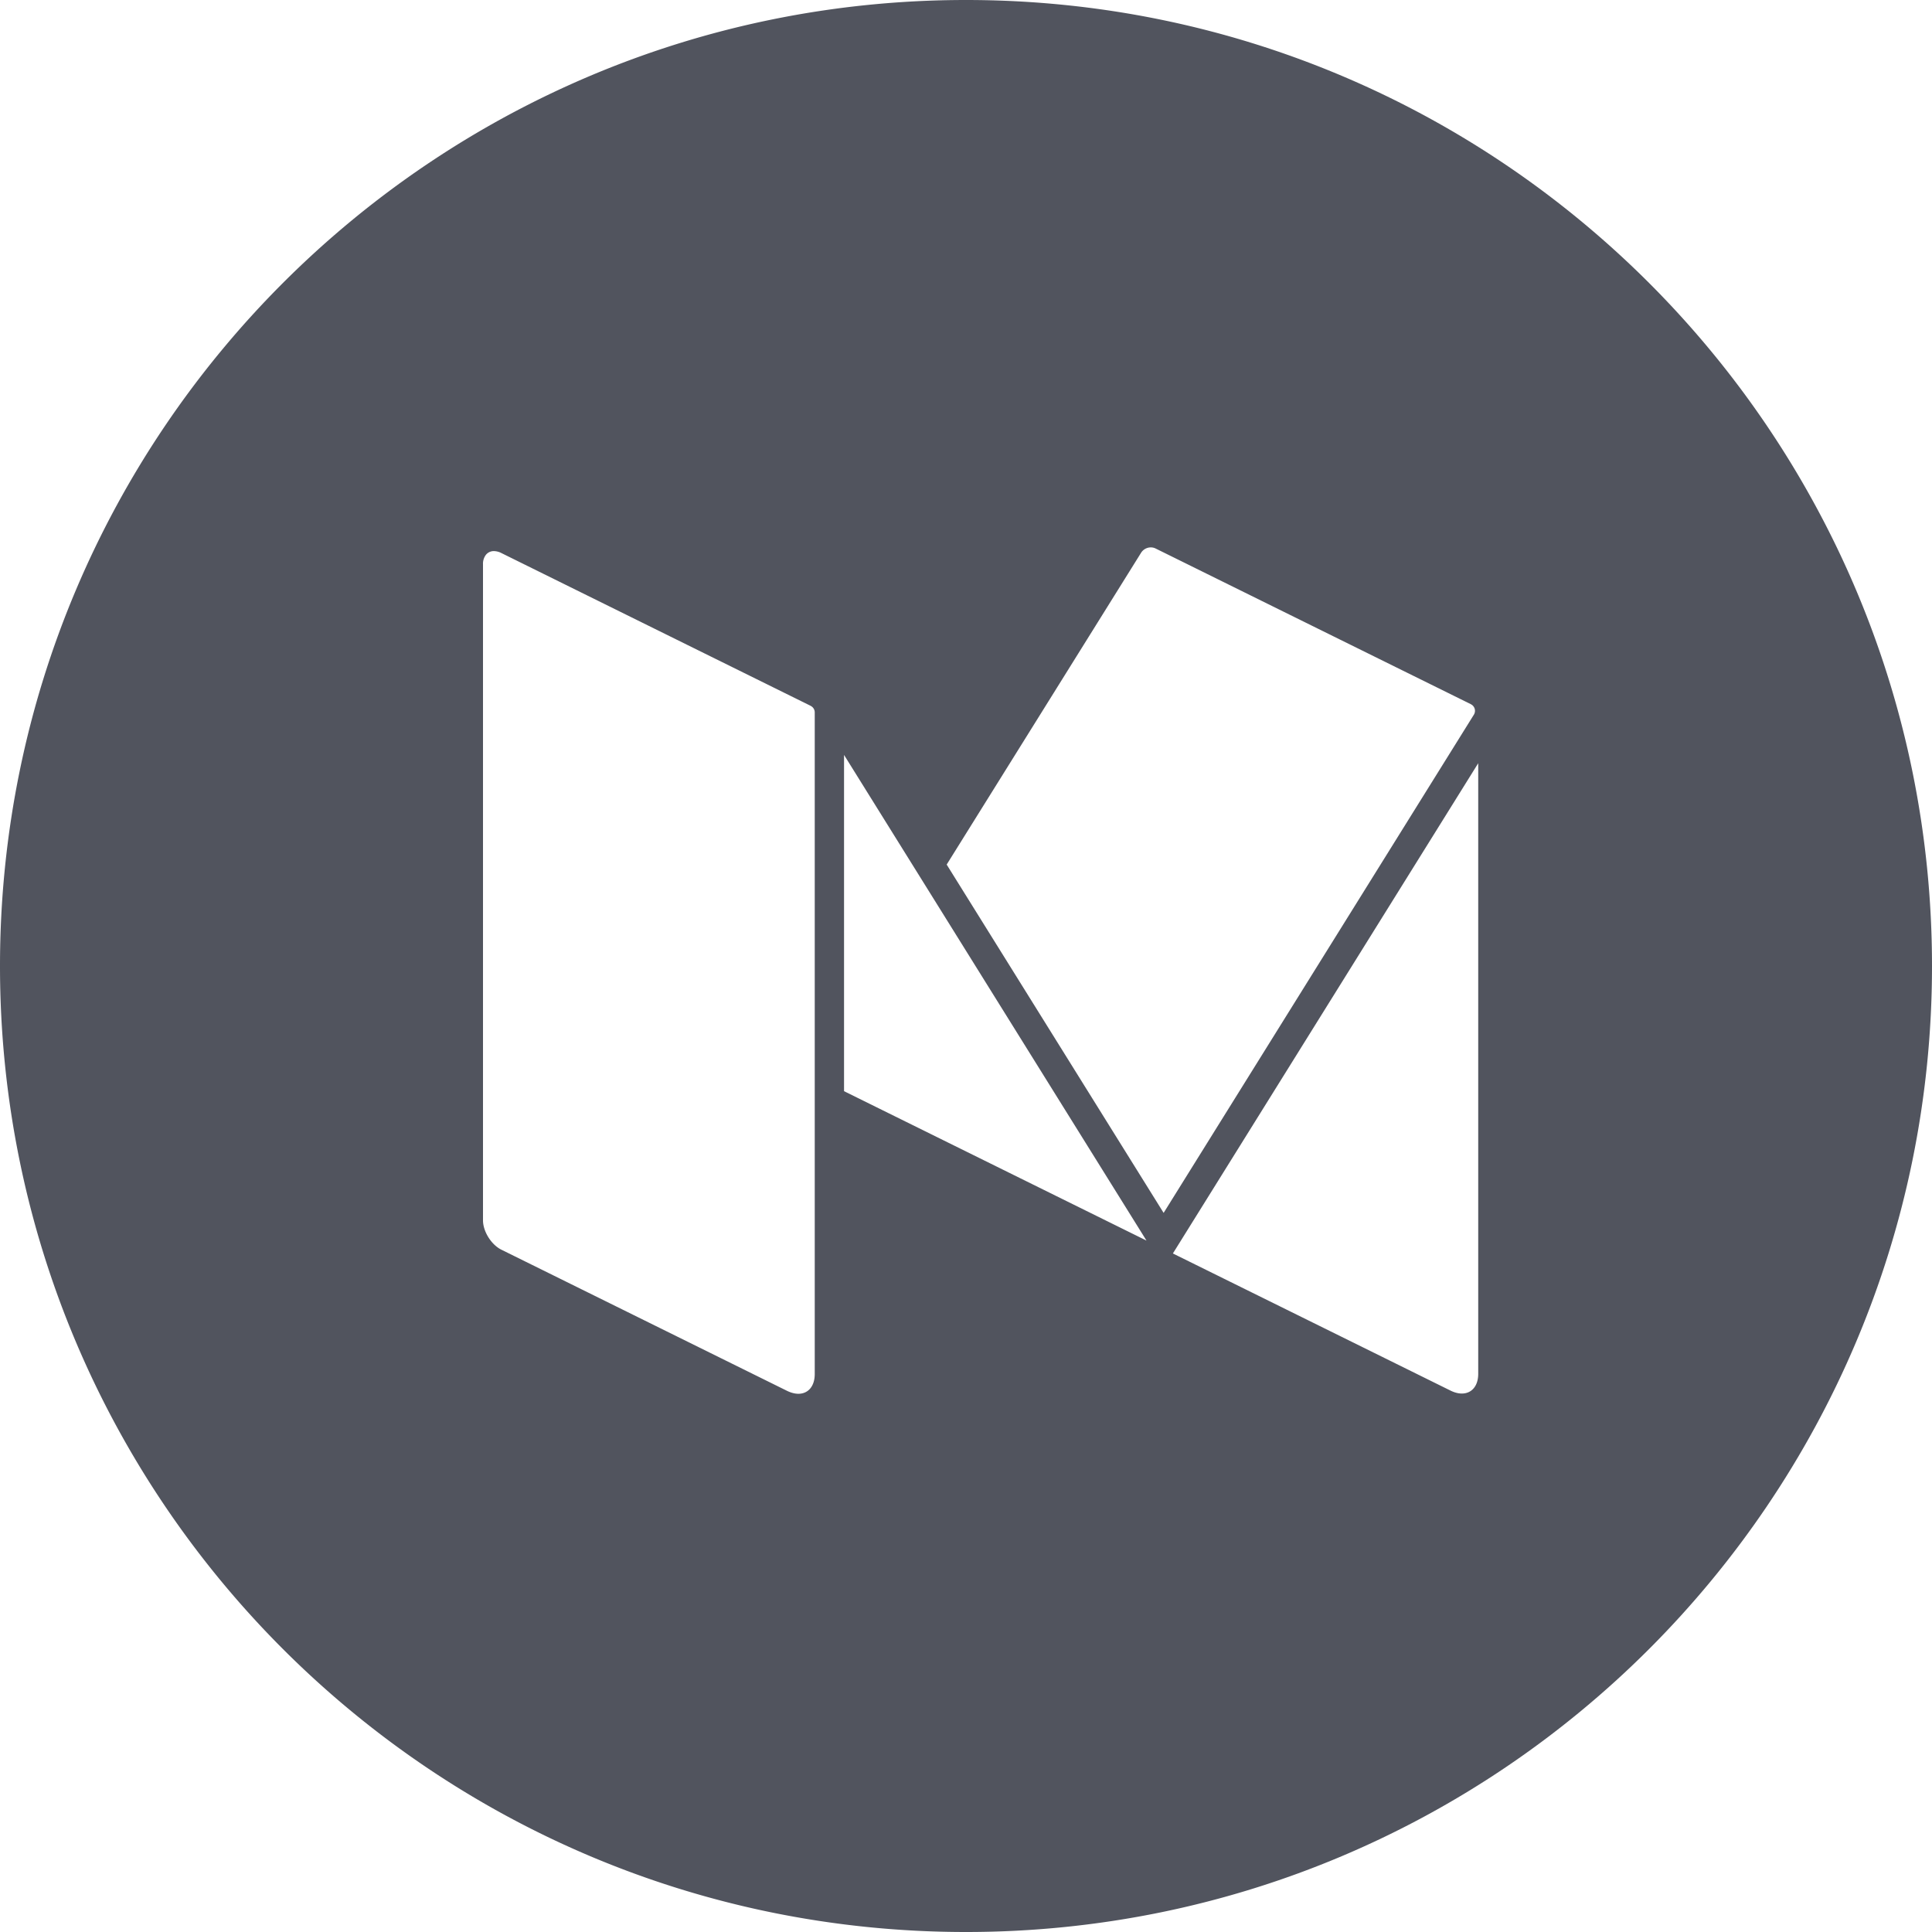 <svg width="24" height="24" viewBox="0 0 24 24" xmlns="http://www.w3.org/2000/svg">
    <path d="M0 12C0 5.373 5.373 0 12 0s12 5.373 12 12-5.373 12-12 12S0 18.627 0 12zm10.07-3.232L6.228 6.87a.21.21 0 0 0-.092-.024.125.125 0 0 0-.099.045A.182.182 0 0 0 6 7.01v8.149c0 .139.103.303.228.365l3.55 1.754c.05.024.097.036.14.036.12 0 .203-.092.203-.245v-8.22a.09.09 0 0 0-.05-.08zm4.5 6.803 3.45 1.704c.189.093.343 0 .343-.209V9.481l-3.793 6.09zm-4.085-6.193v4.177l3.757 1.856-3.757-6.033zm7.787-.63-3.916-1.934A.135.135 0 0 0 14.3 6.8h-.004a.143.143 0 0 0-.12.065L11.76 10.74l2.695 4.327 3.854-6.189a.091.091 0 0 0-.038-.13z" fill="#51545E" fill-rule="nonzero"/>
</svg>
